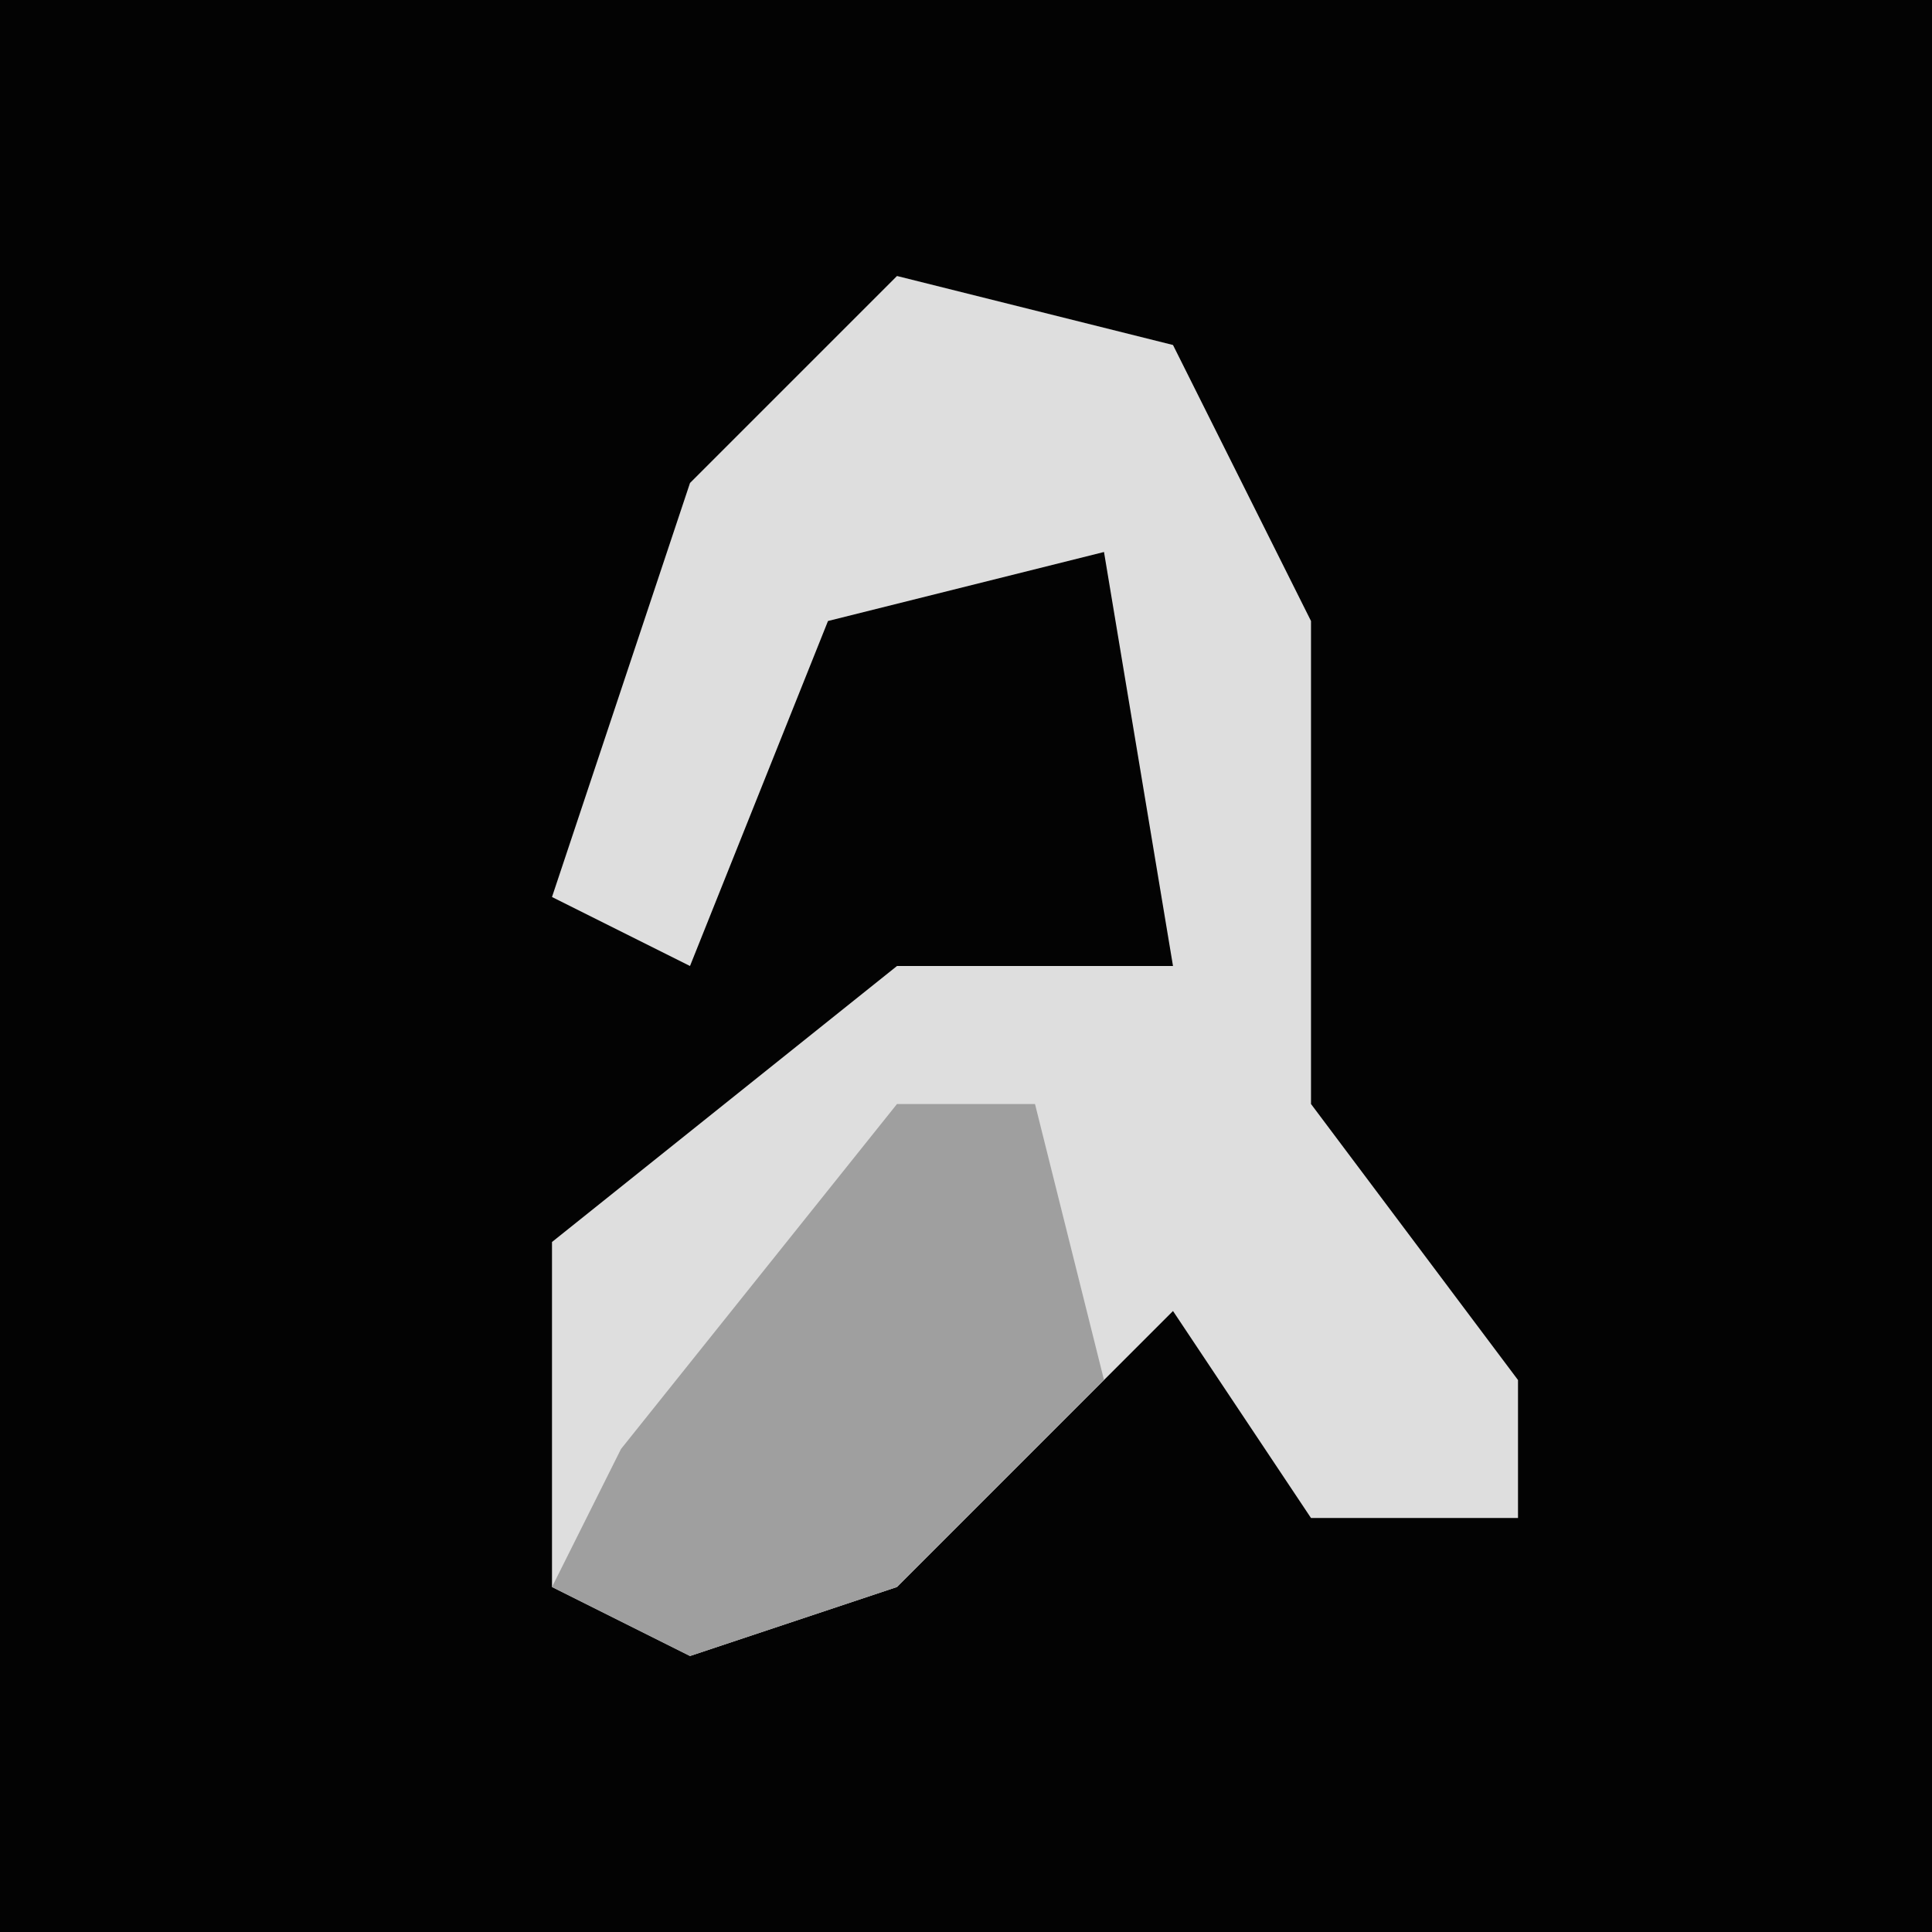 <?xml version="1.0" encoding="UTF-8"?>
<svg version="1.1" xmlns="http://www.w3.org/2000/svg" width="28" height="28">
<path d="M0,0 L28,0 L28,28 L0,28 Z " fill="#030303" transform="translate(0,0)"/>
<path d="M0,0 L4,1 L6,5 L6,12 L9,16 L9,18 L6,18 L4,15 L0,19 L-3,20 L-5,19 L-5,14 L0,10 L4,10 L3,4 L-1,5 L-3,10 L-5,9 L-3,3 Z " fill="#DEDEDE" transform="translate(13,4)"/>
<path d="M0,0 L2,0 L3,4 L0,7 L-3,8 L-5,7 L-4,5 Z " fill="#9F9F9F" transform="translate(13,16)"/>
</svg>
